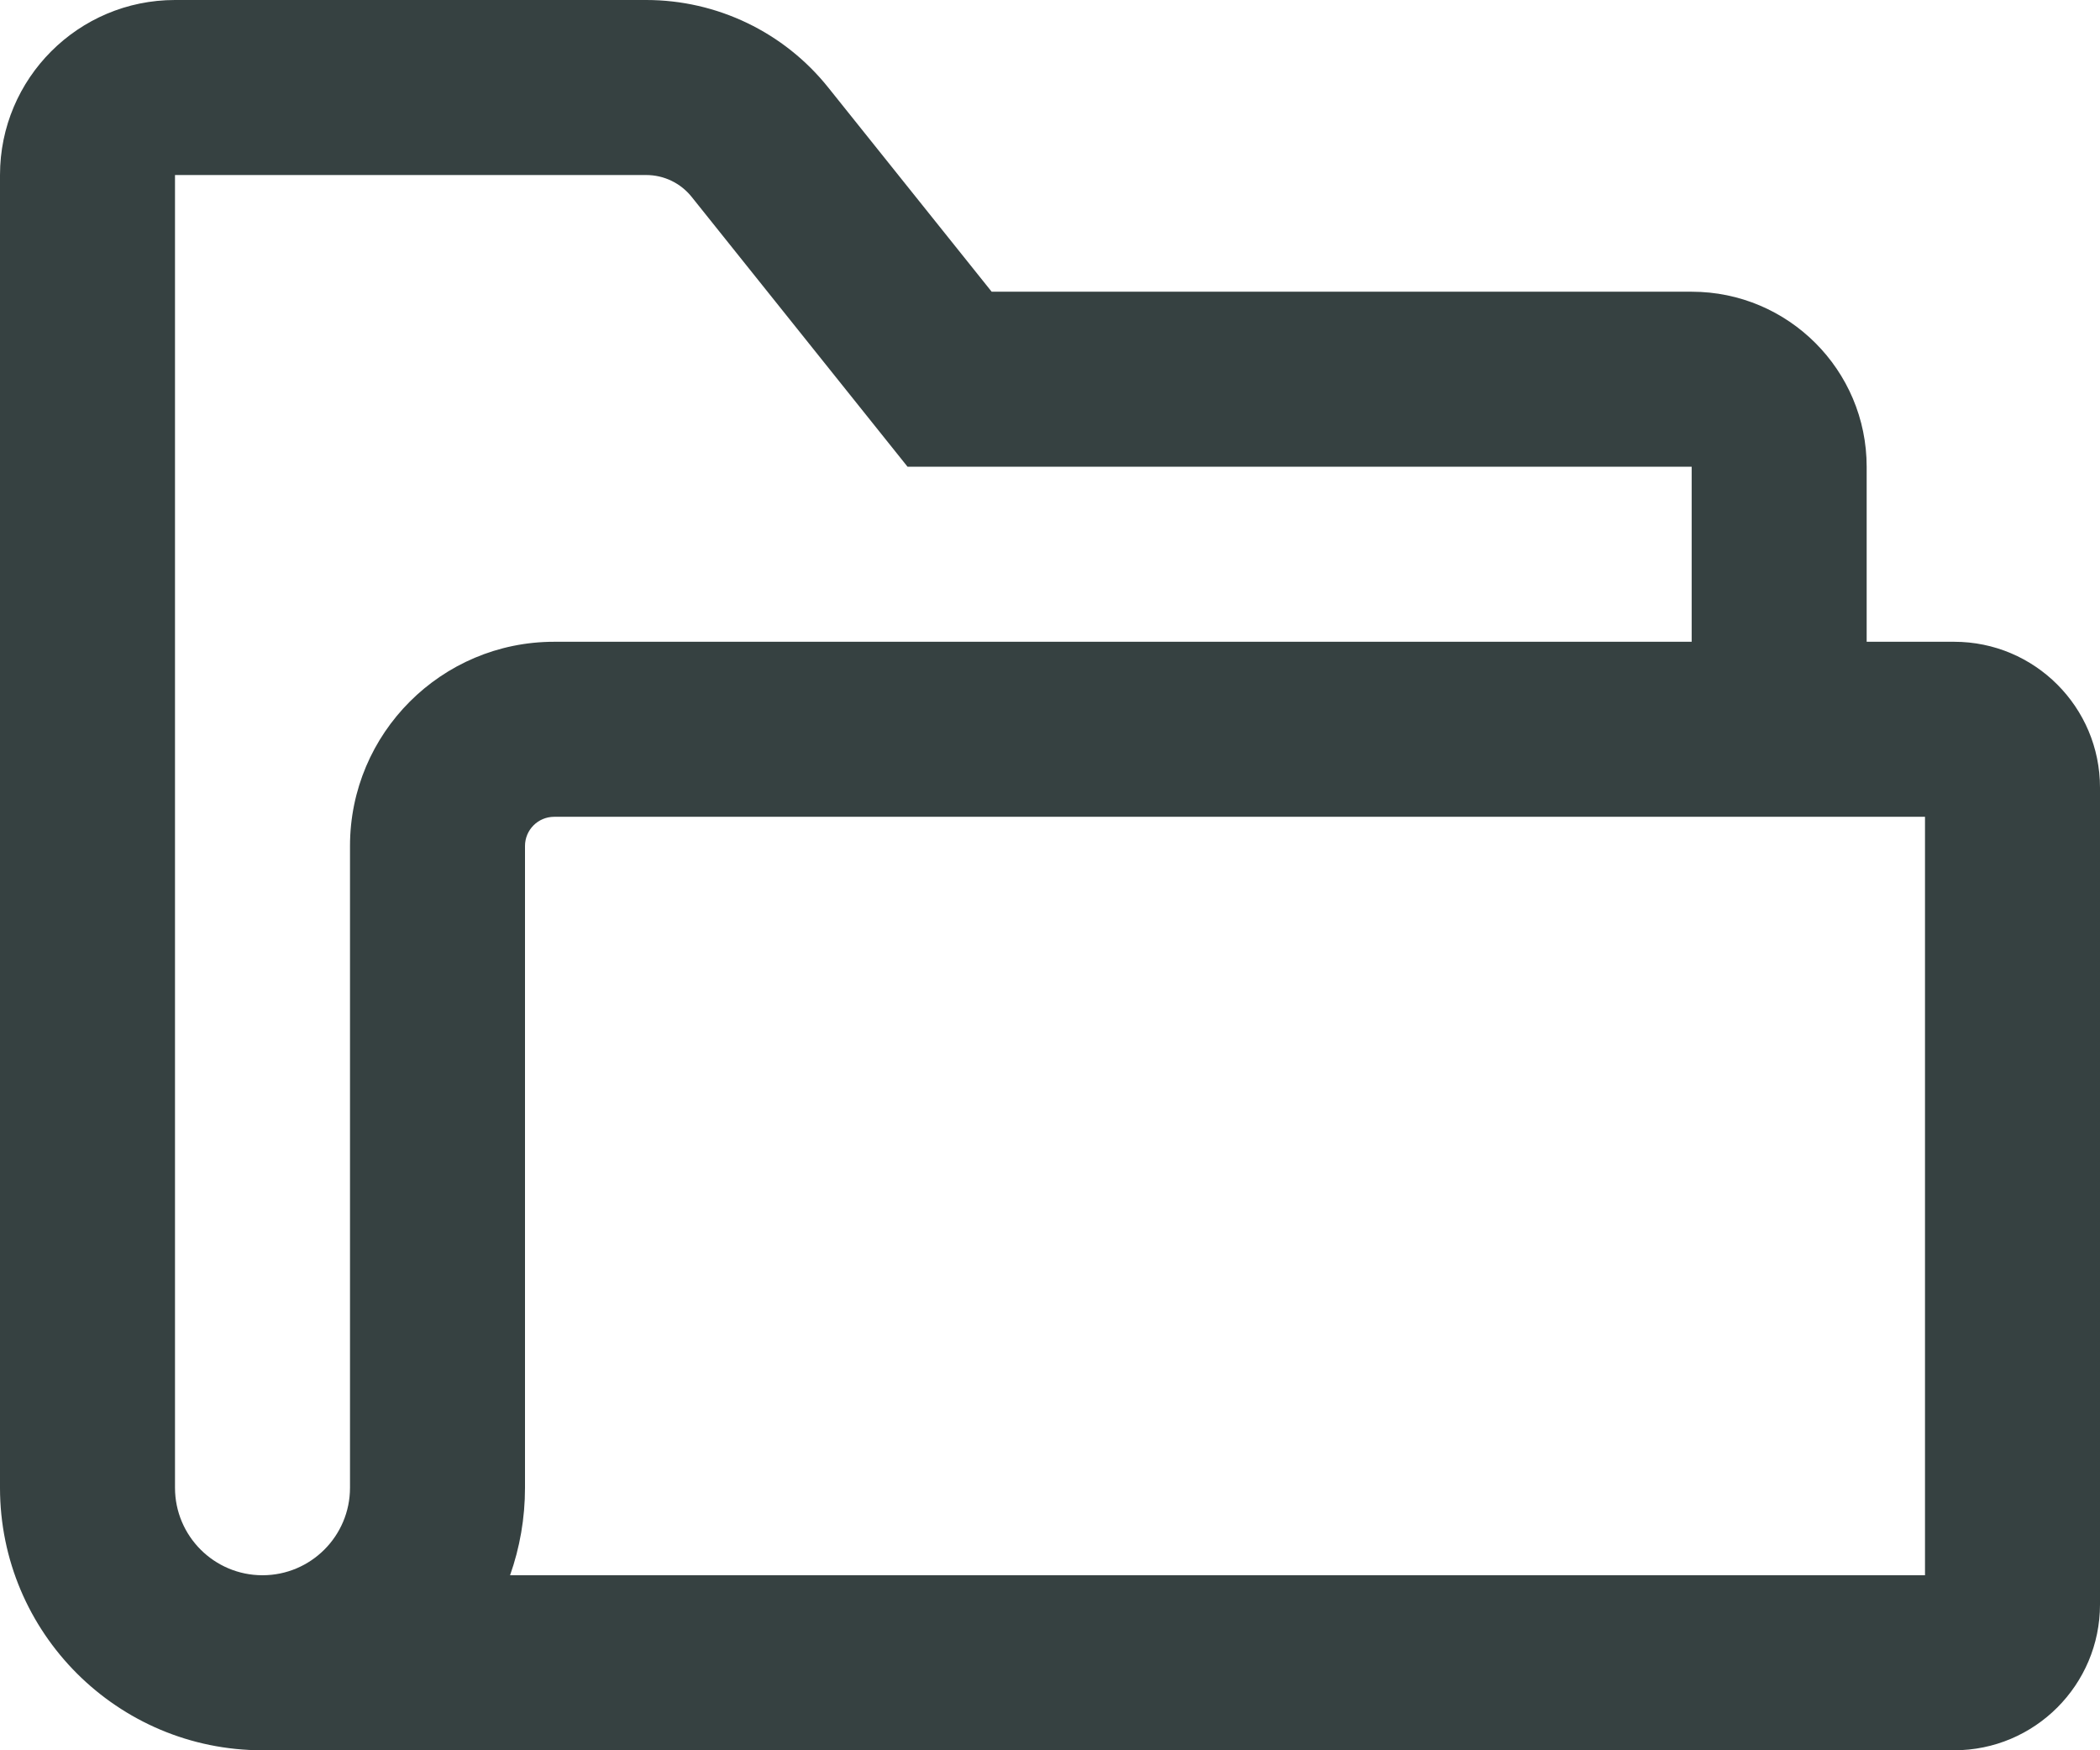 <svg width="18" height="15" viewBox="0 0 18 15" fill="none" xmlns="http://www.w3.org/2000/svg">
<path fill-rule="evenodd" clip-rule="evenodd" d="M2.25 15C1.007 15 0 13.993 0 12.75V1.5C0 0.672 0.672 0 1.5 0H5.539C6.146 0 6.721 0.276 7.1 0.751L8.5 2.5H14.5C15.328 2.5 16 3.172 16 4V5.5H16.75C17.44 5.5 18 6.06 18 6.75V13.75C18 14.44 17.44 15 16.75 15H2.25ZM7.779 4H14.5V5.5H4.75C3.784 5.5 3 6.284 3 7.25V12.75C3 13.164 2.664 13.5 2.25 13.5C1.836 13.5 1.5 13.164 1.5 12.75V1.5H5.539C5.691 1.5 5.834 1.569 5.929 1.688L7.779 4ZM4.372 13.5C4.455 13.265 4.5 13.013 4.5 12.75V7.25C4.5 7.112 4.612 7 4.75 7H16.5V13.5H4.372Z" fill="#364141"/>
</svg>
